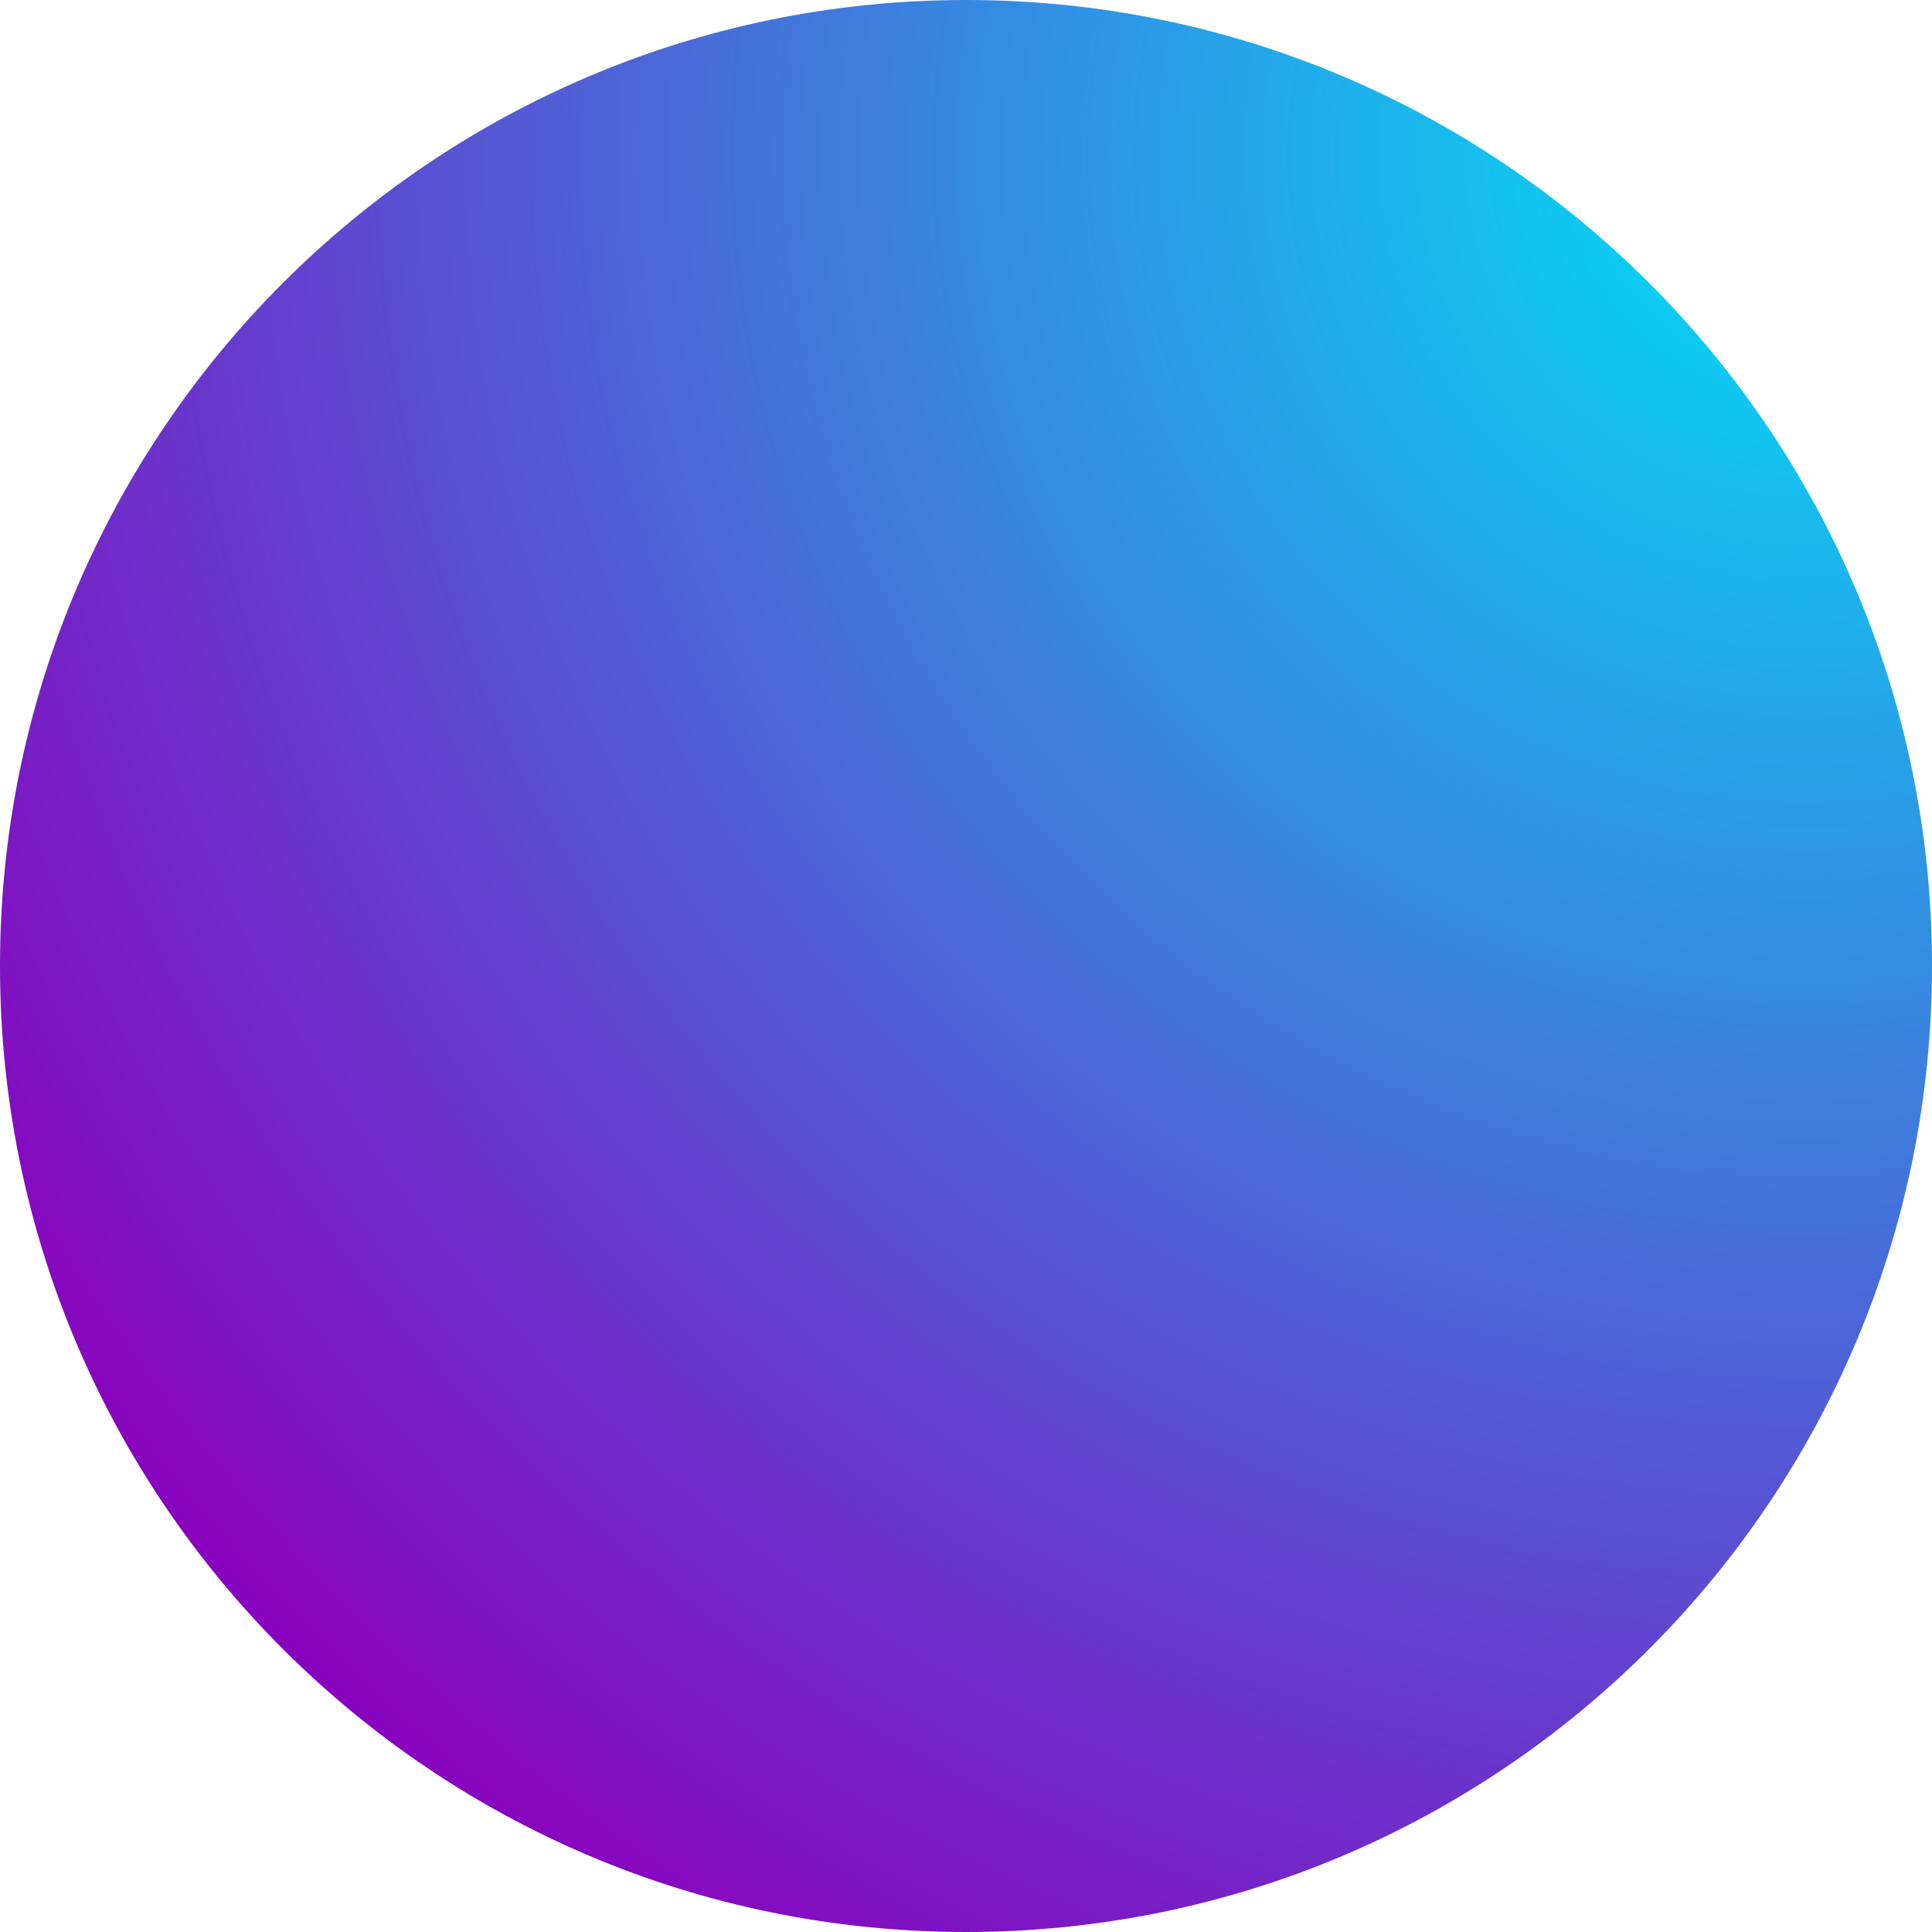 <svg width="60" height="60" viewBox="0 0 60 60" fill="none" xmlns="http://www.w3.org/2000/svg">
<path d="M30 60C46.569 60 60 46.569 60 30C60 13.431 46.569 0 30 0C13.431 0 0 13.431 0 30C0 46.569 13.431 60 30 60Z" fill="url(#paint0_radial_173_42)"/>
<defs>
<radialGradient id="paint0_radial_173_42" cx="0" cy="0" r="1" gradientUnits="userSpaceOnUse" gradientTransform="translate(56.139 4.8) rotate(129.464) scale(71.501 72.081)">
<stop stop-color="#00E0F7"/>
<stop offset="0.936" stop-color="#8B00BD"/>
</radialGradient>
</defs>
</svg>
